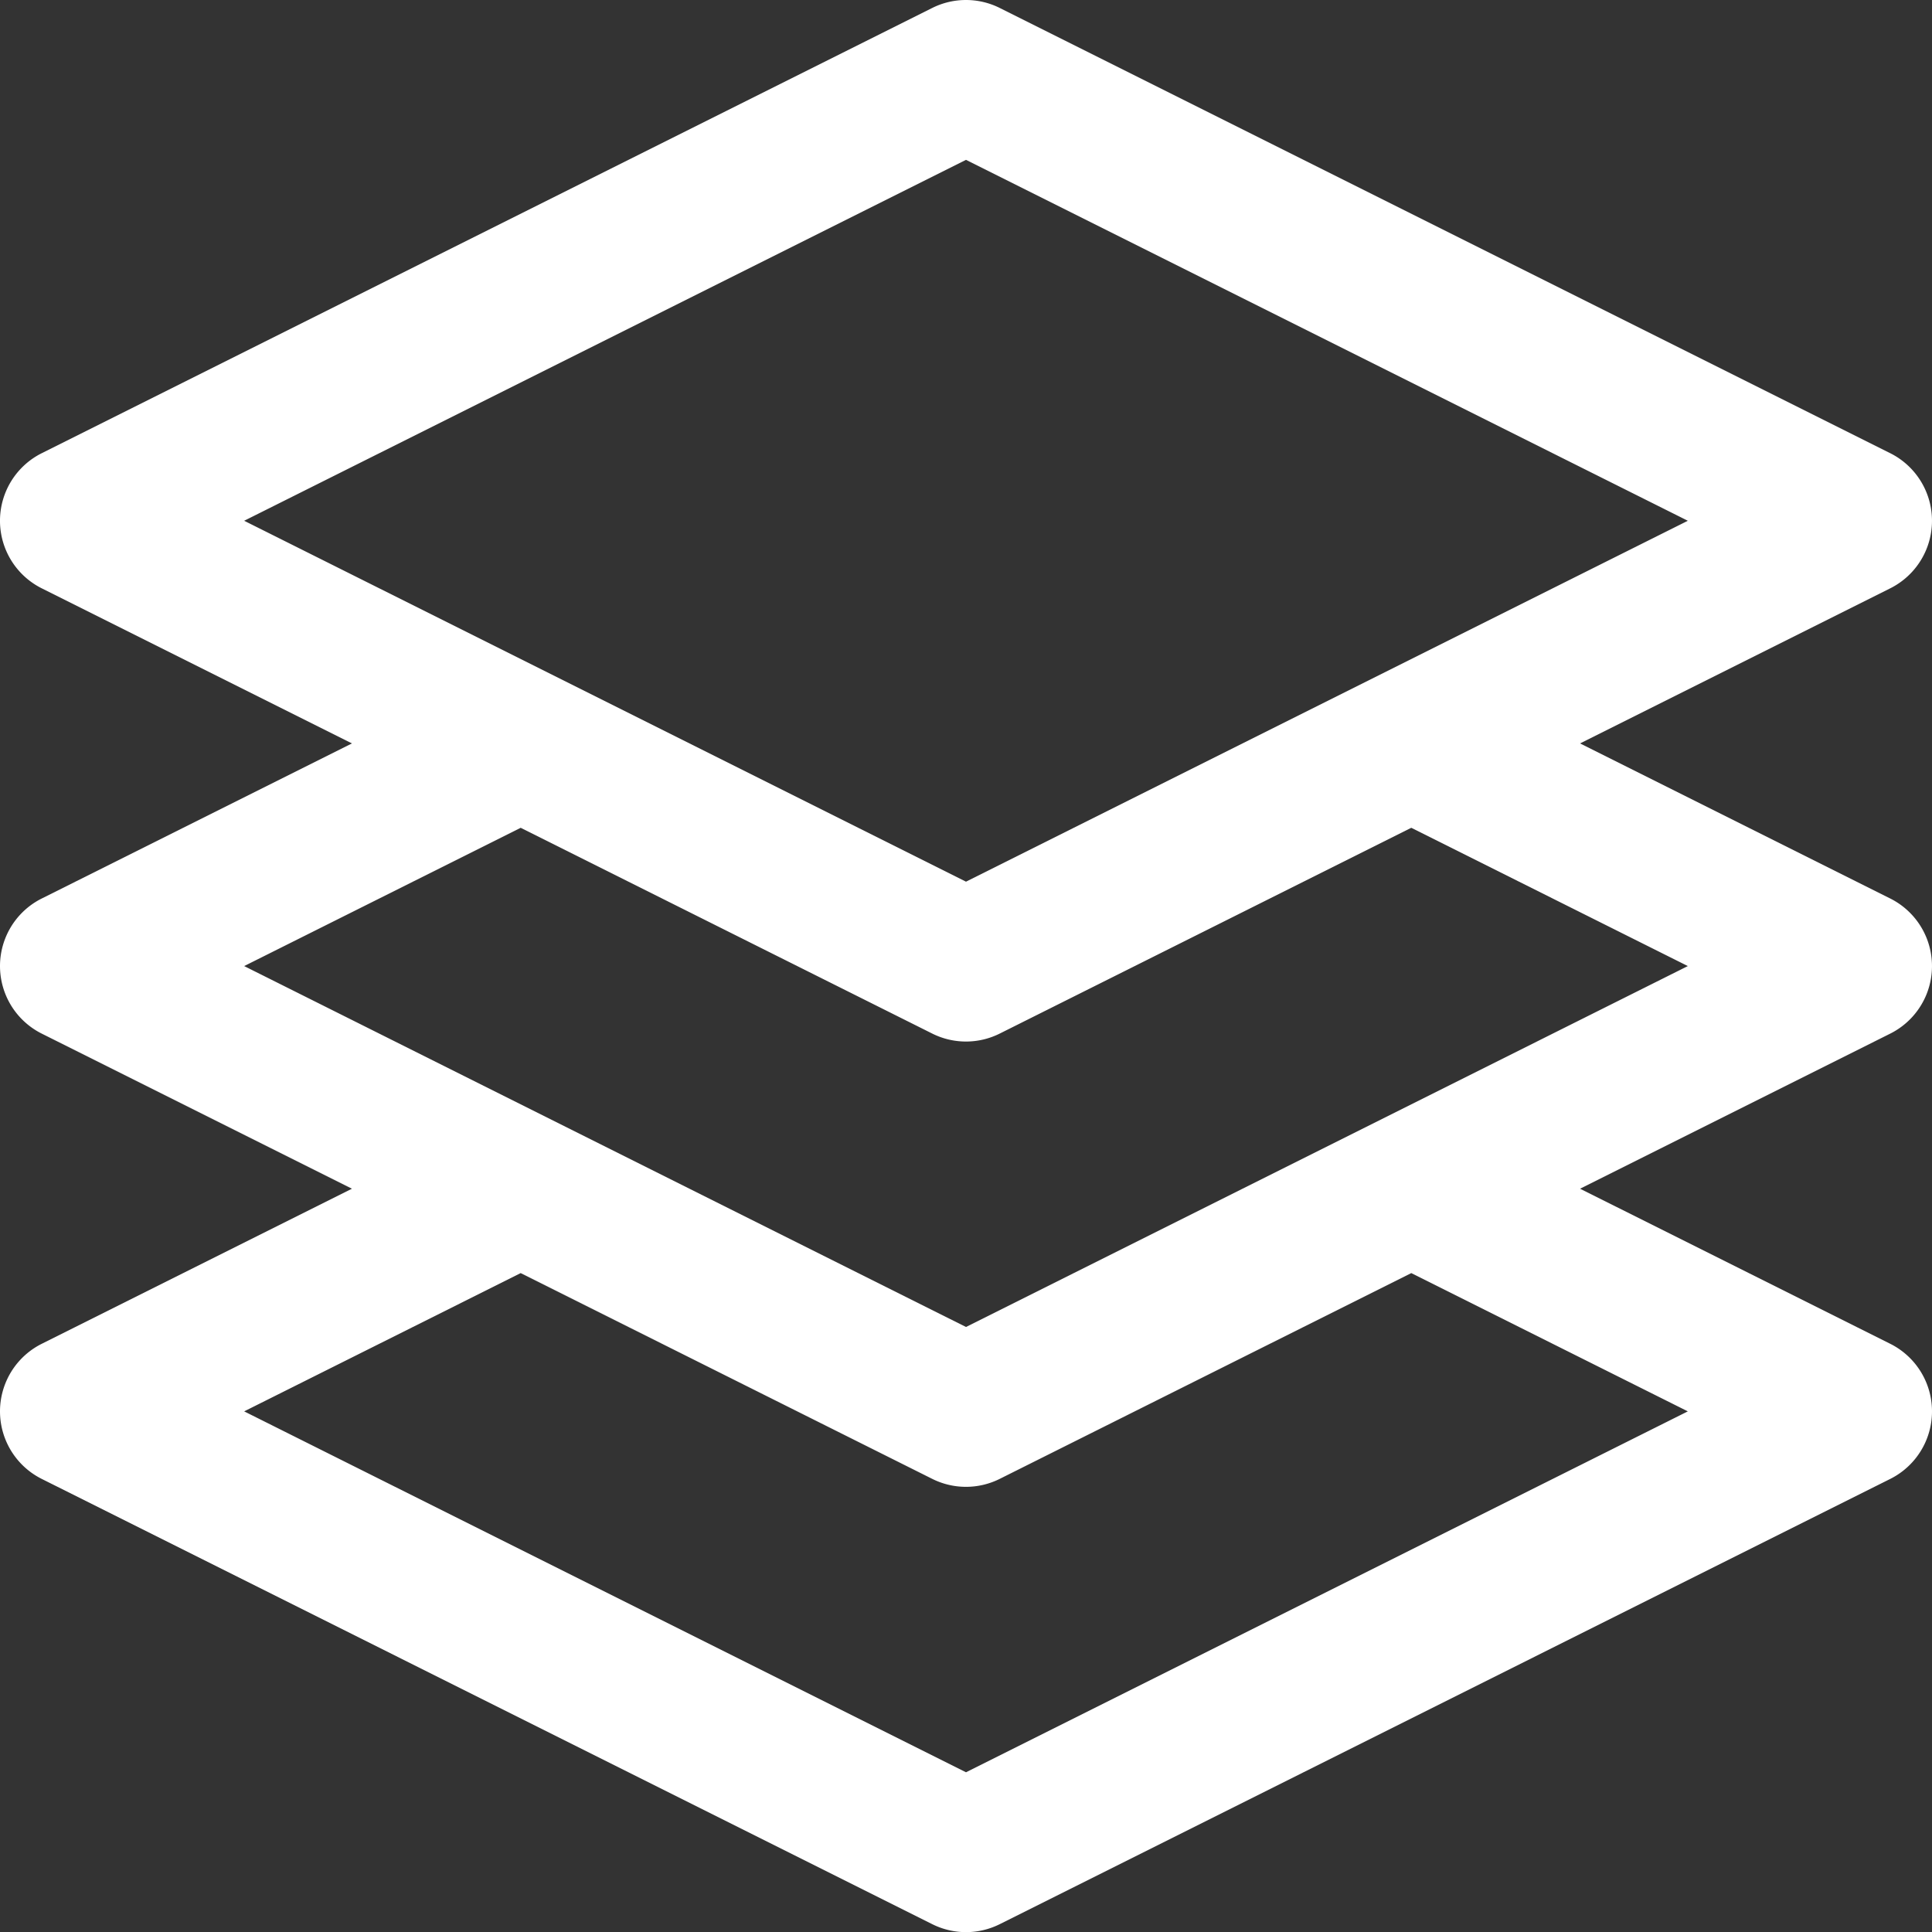 <svg xmlns="http://www.w3.org/2000/svg" width="511.963" height="511.998" viewBox="0 0 511.963 511.998">
  <rect x="0" y="0" width="511.963" height="511.998" fill="#333333" stroke="none"/>
  <path id="layers" d="M501.426,238.109,419.2,197l82.223-41.113a20.016,20.016,0,0,0,0-35.777l-236-118a20.022,20.022,0,0,0-17.891,0l-236,118a20.016,20.016,0,0,0,0,35.777L93.758,197,11.535,238.109a20.016,20.016,0,0,0,0,35.777L93.758,315,11.535,356.109a20.016,20.016,0,0,0,0,35.777l236,118a20.01,20.01,0,0,0,17.891,0l236-118a20.016,20.016,0,0,0,0-35.777L419.2,315l82.223-41.113a20.016,20.016,0,0,0,0-35.777ZM256.481,42.359,447.758,138,256.481,233.636,65.2,138ZM447.758,374,256.481,469.637,65.2,374l73.277-36.641,109.055,54.527a20.01,20.01,0,0,0,17.891,0l109.055-54.527ZM256.481,351.637,65.2,256l73.277-36.641,109.055,54.527a20.01,20.01,0,0,0,17.891,0l109.055-54.527L447.759,256Zm0,0" transform="translate(-0.499 0)" fill="#fff"/>
</svg>
